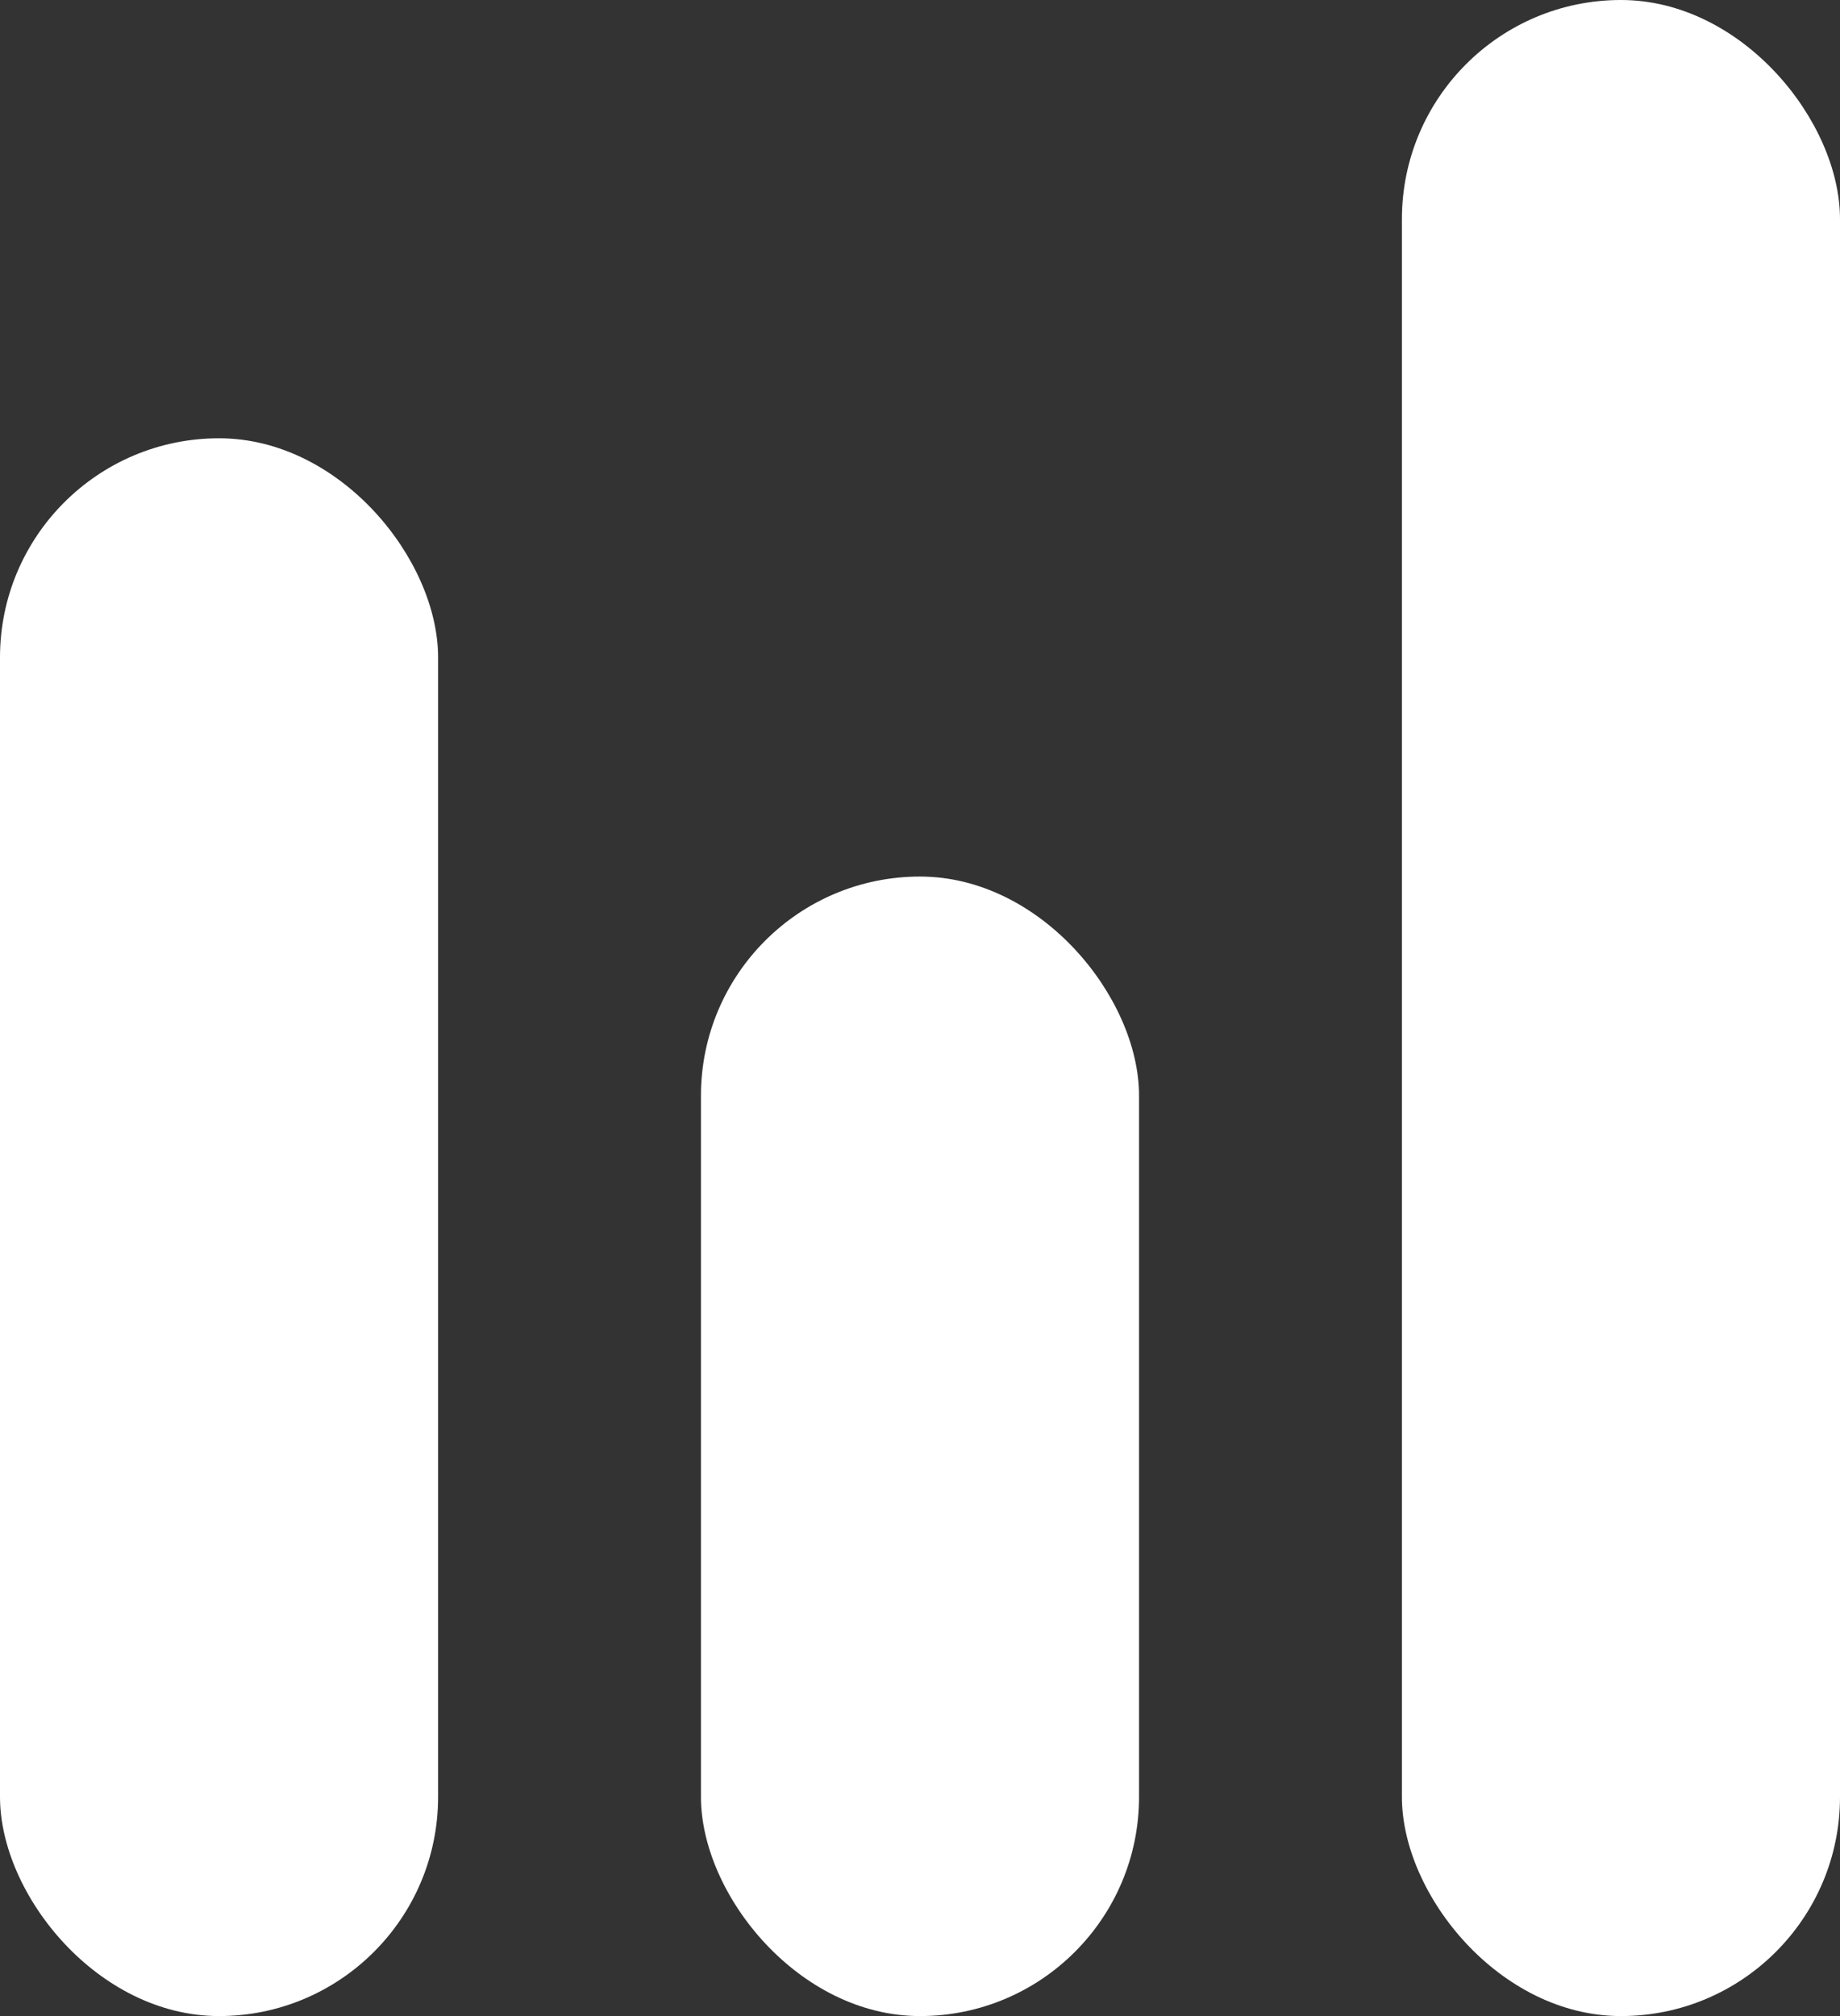 <svg width="21" height="23" viewBox="0 0 21 23" fill="none" xmlns="http://www.w3.org/2000/svg">
<rect x="0" y="0" width="21" height="23" fill="#333333" stroke="none"/>
<rect y="5" width="5" height="18" rx="2.5" fill="white"/>
<rect x="8" y="10" width="5" height="13" rx="2.5" fill="white"/>
<rect x="16" width="5" height="23" rx="2.5" fill="white"/>
</svg>
